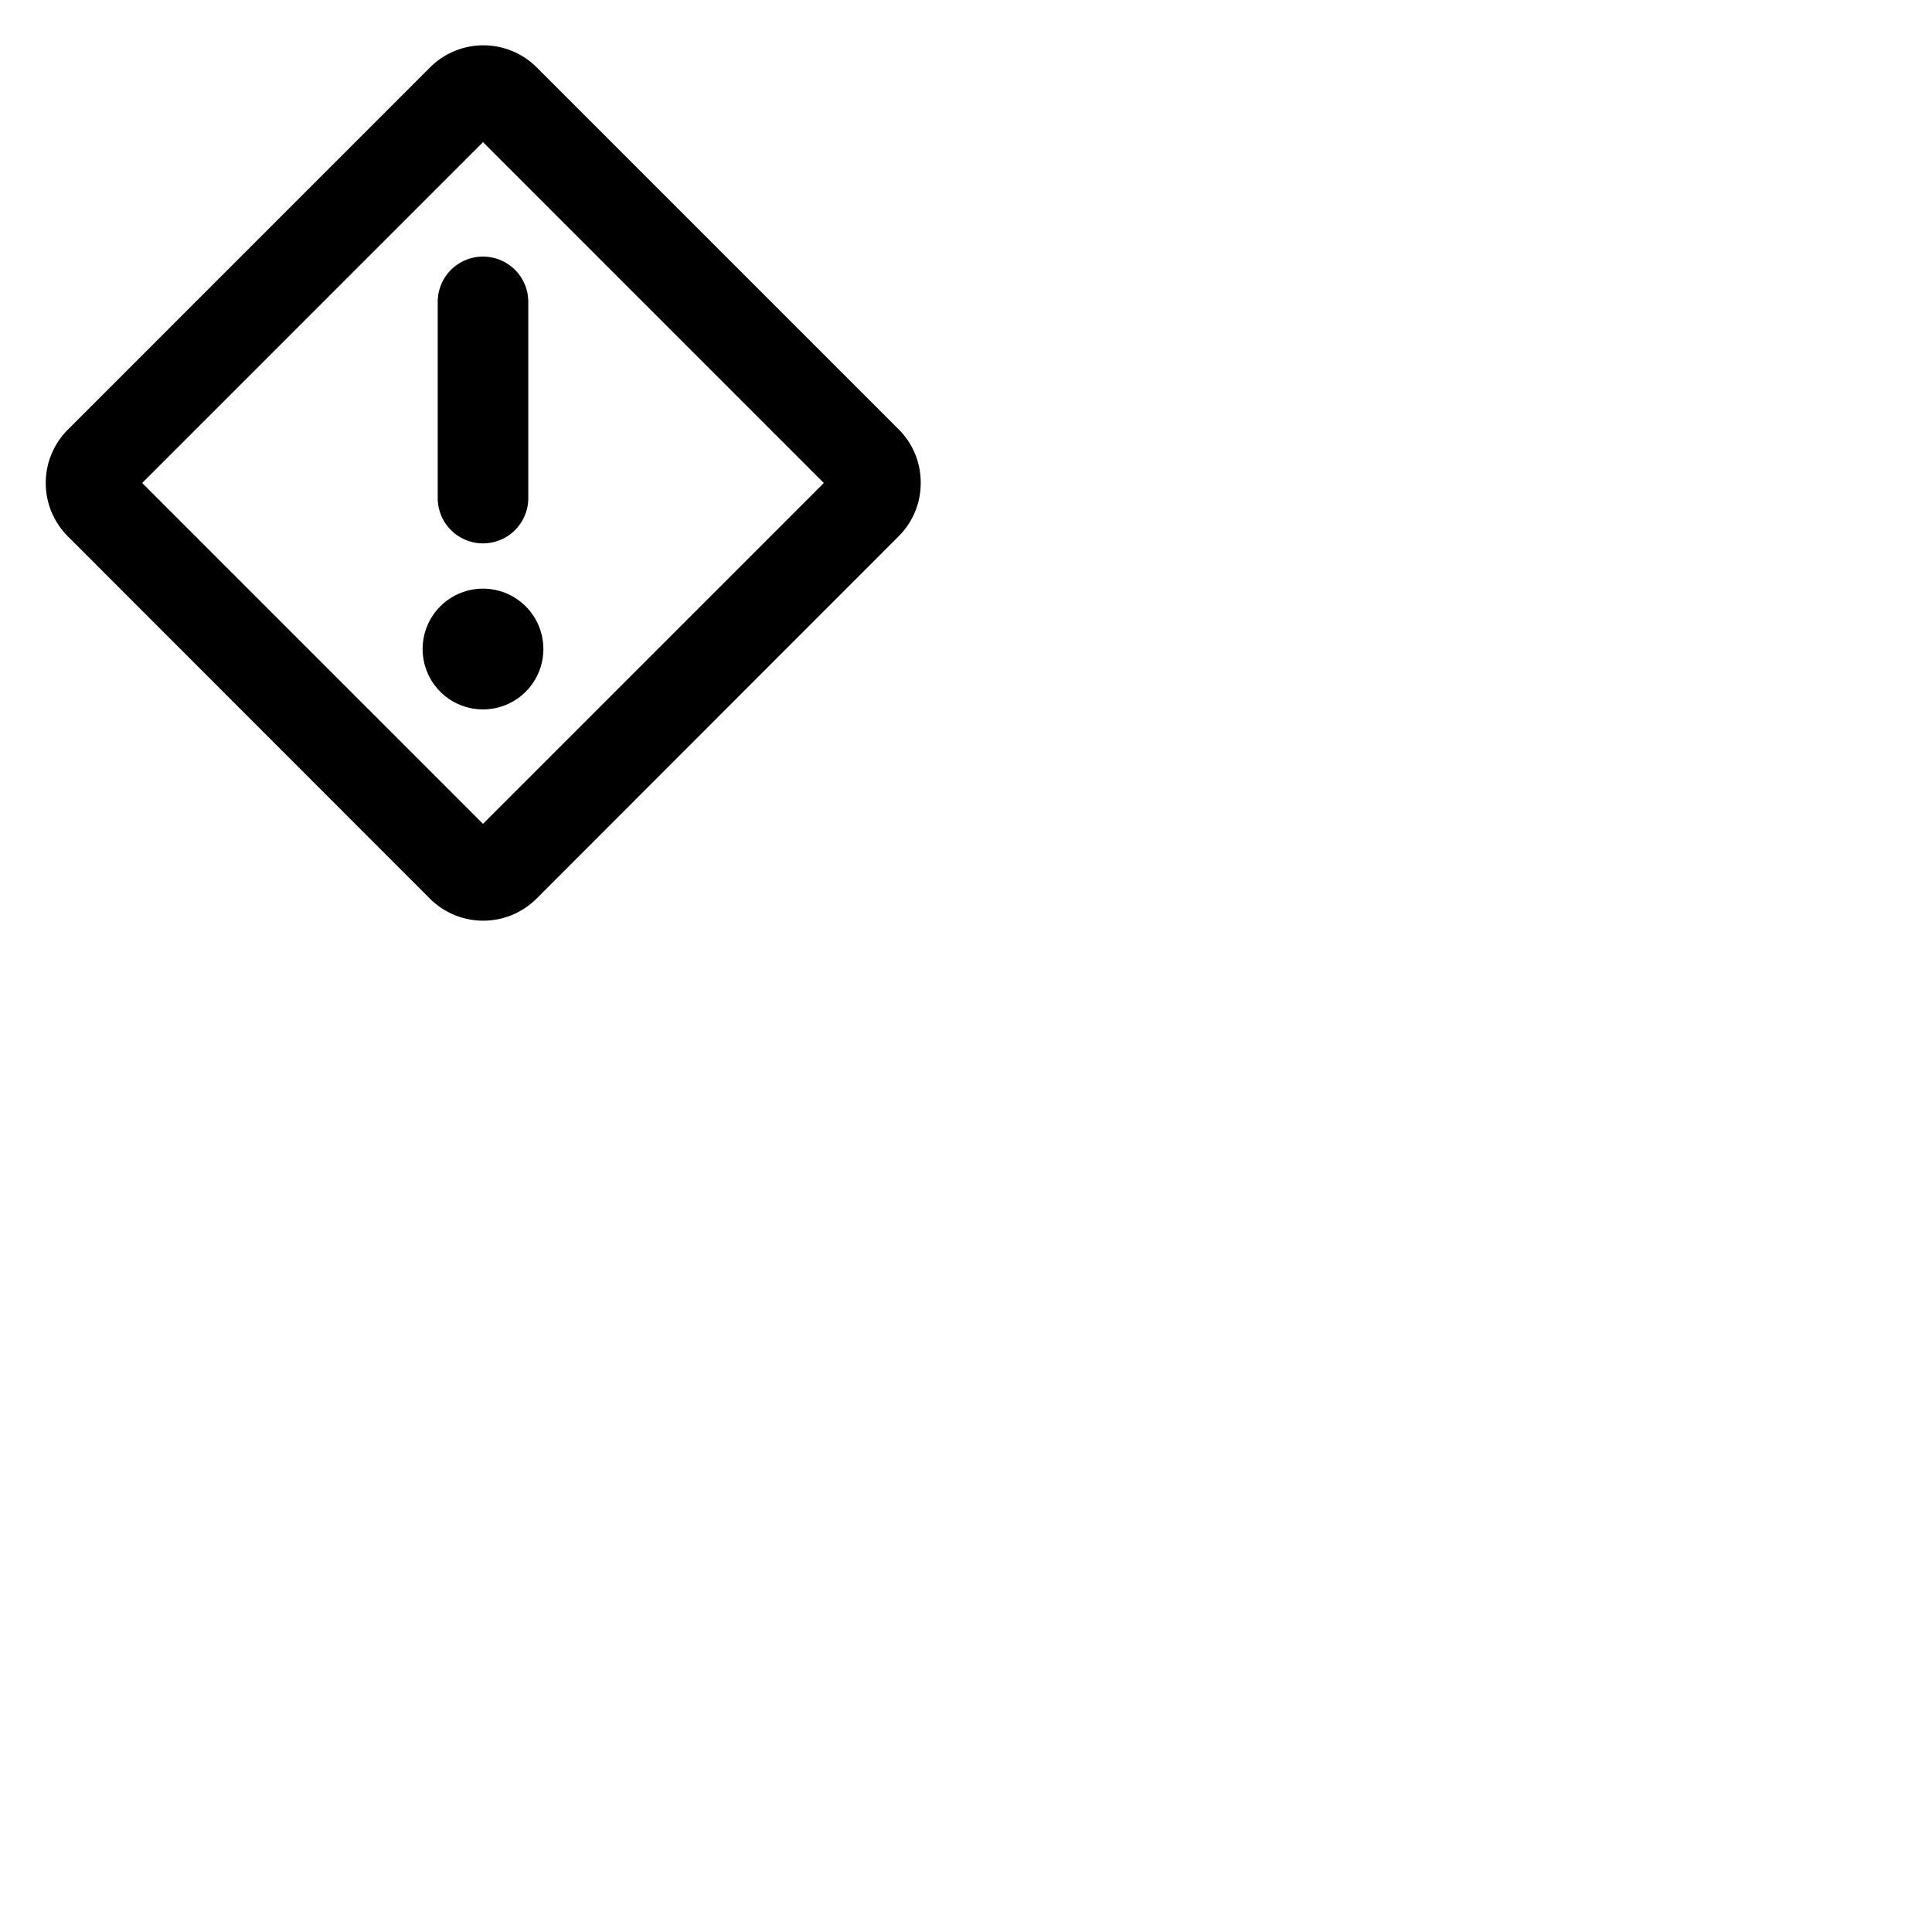 <svg xmlns="http://www.w3.org/2000/svg" version="1.1" viewBox="0 0 512 512" fill="currentColor"><path fill="currentColor" d="M128 68a12 12 0 0 1 12 12v52a12 12 0 0 1-24 0V80a12 12 0 0 1 12-12m0 88a16 16 0 1 0 16 16a16 16 0 0 0-16-16m116-28a19.86 19.86 0 0 1-5.84 14.11l-96 96.06a20 20 0 0 1-28.21 0l-96-96.06a20 20 0 0 1 0-28.22L114 17.83a20 20 0 0 1 28.21 0l96.06 96.06A19.86 19.86 0 0 1 244 128m-25.68 0L128 37.67L37.68 128L128 218.33Z"/></svg>